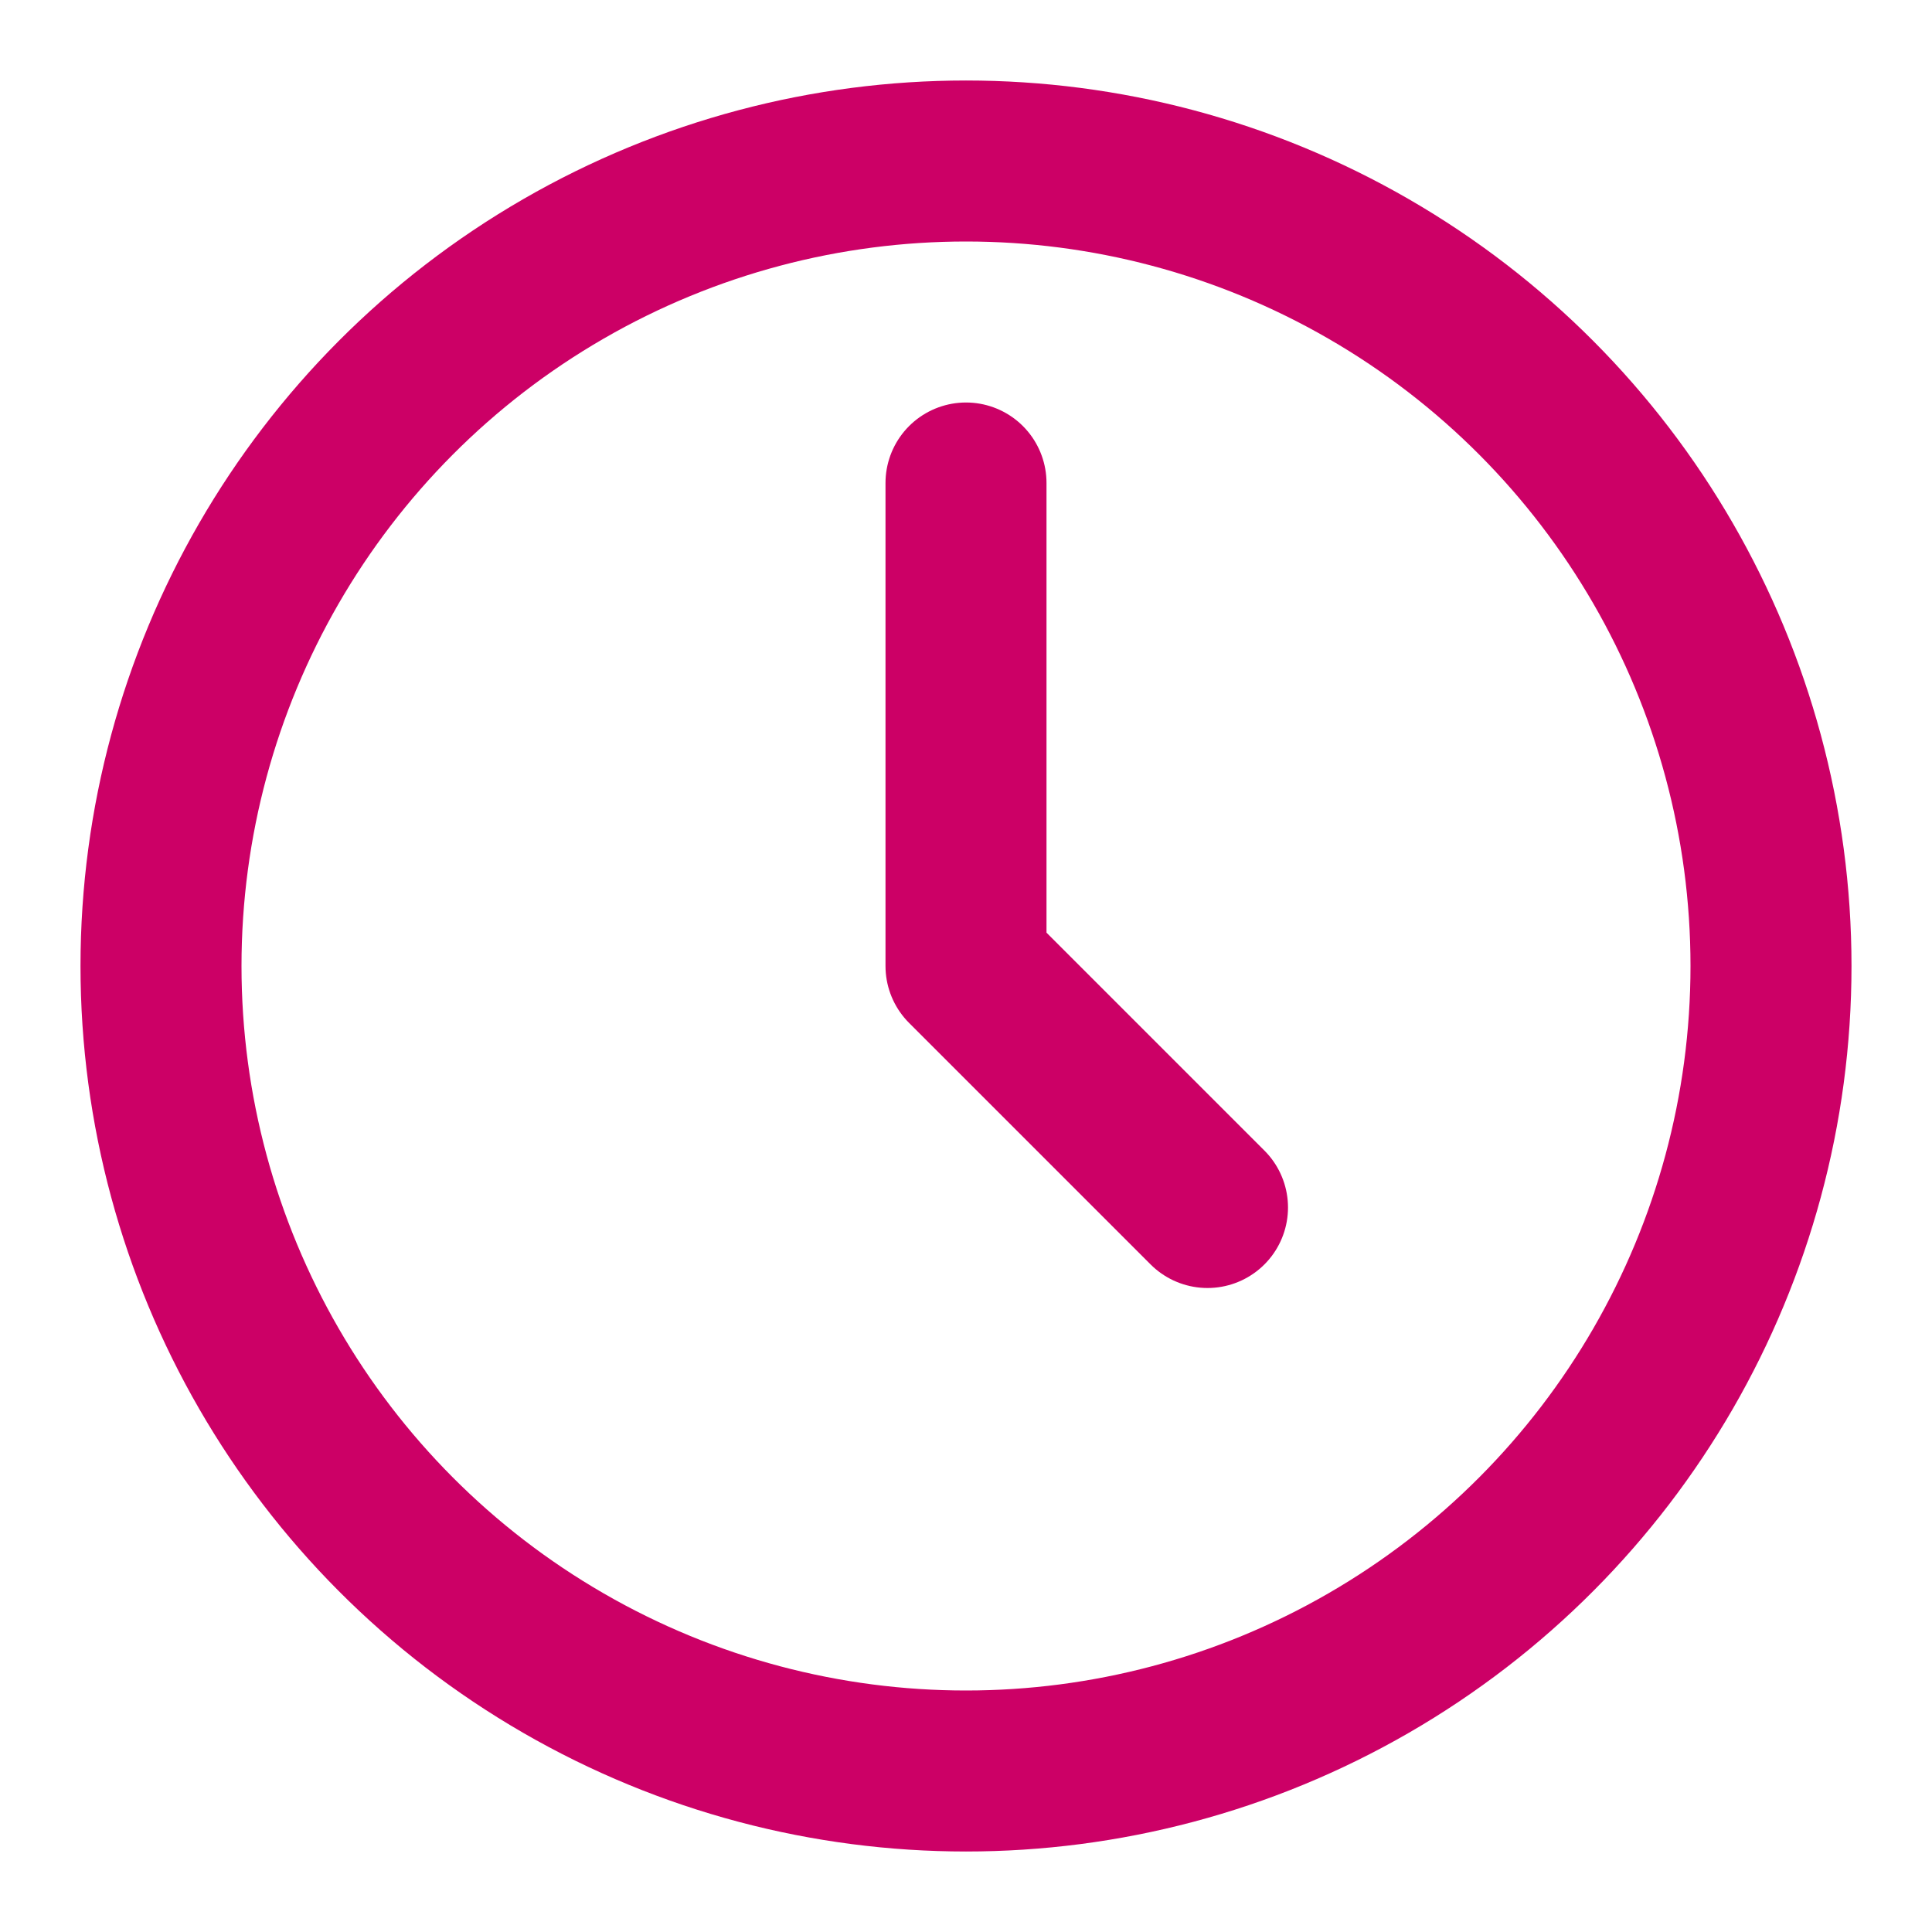 <?xml version="1.0" encoding="UTF-8"?>
<svg viewBox="0 0 24 24" fill="none" xmlns="http://www.w3.org/2000/svg">
  <circle cx="12" cy="12" r="10" stroke="#CC0066" stroke-width="2"/>
  <path d="M12 6V12L15 15" stroke="#CC0066" stroke-width="2" stroke-linecap="round" stroke-linejoin="round"/>
</svg>
